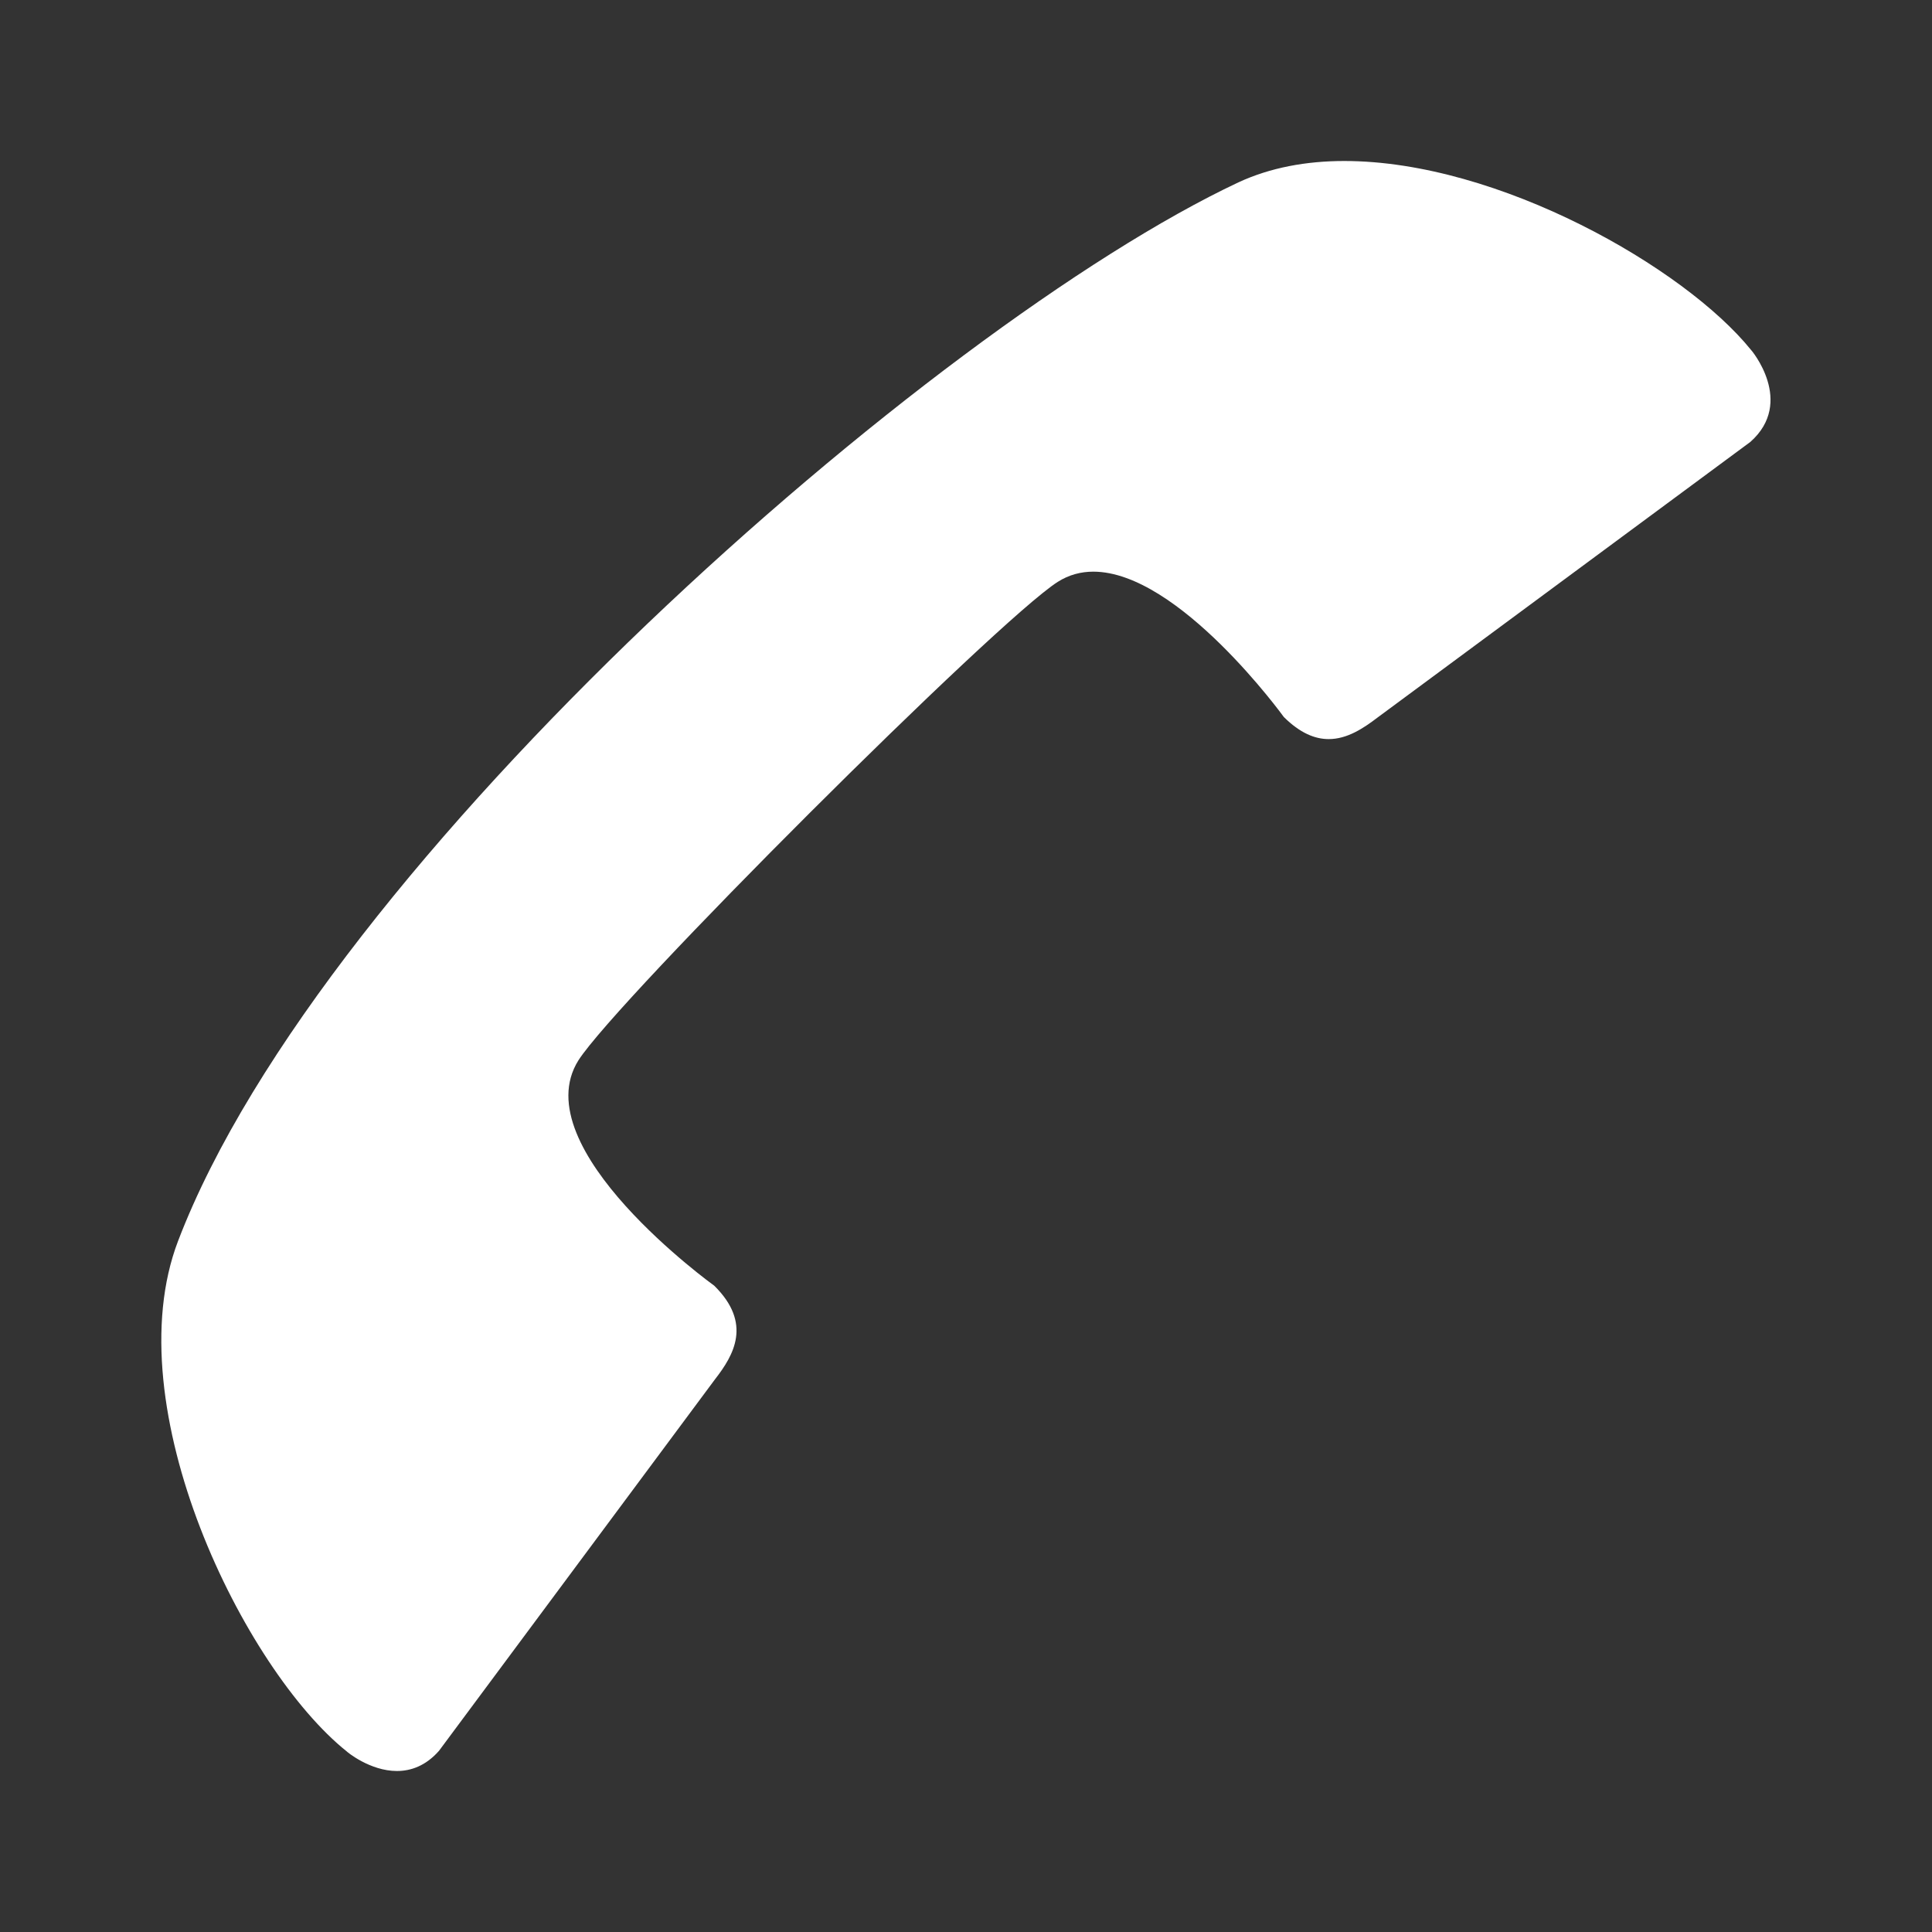 <?xml version="1.0" encoding="iso-8859-1"?>
<!-- Generator: Adobe Illustrator 14.0.0, SVG Export Plug-In . SVG Version: 6.00 Build 43363)  -->
<!DOCTYPE svg PUBLIC "-//W3C//DTD SVG 1.1//EN" "http://www.w3.org/Graphics/SVG/1.1/DTD/svg11.dtd">
<svg version="1.1" id="icon-s-status-call-initiating1-layer"
	 xmlns="http://www.w3.org/2000/svg" xmlns:xlink="http://www.w3.org/1999/xlink" x="0px" y="0px" width="18px" height="18px"
	 viewBox="0 0 18 18" style="enable-background:new 0 0 18 18;" xml:space="preserve">
<rect x="0" y="0" width="18" height="18" fill="#333333" stroke="none"/>
<g id="icon-s-status-call-initiating1">
	<rect style="fill:none;" width="18" height="18"/>
	<path style="fill:#FFFFFF;" d="M12.525,1.5c-0.354,0-0.689,0.061-0.987,0.199c-2.856,1.344-8.529,6.329-9.879,9.863
		c-0.591,1.549,0.619,3.996,1.572,4.756c0,0.002,0.215,0.182,0.467,0.182c0.129,0,0.268-0.047,0.392-0.188l2.572-3.462
		c0.175-0.225,0.348-0.52-0.007-0.871c0,0-1.781-1.281-1.266-2.1C5.751,9.312,9.29,5.78,9.855,5.421
		c0.104-0.066,0.216-0.095,0.331-0.095c0.796,0,1.775,1.354,1.775,1.354c0.151,0.15,0.29,0.206,0.418,0.206
		c0.173,0,0.324-0.101,0.454-0.2l3.475-2.569c0.418-0.371,0.007-0.859,0.004-0.859C15.698,2.498,13.965,1.5,12.525,1.5L12.525,1.5z"
		/>
</g>
</svg>
